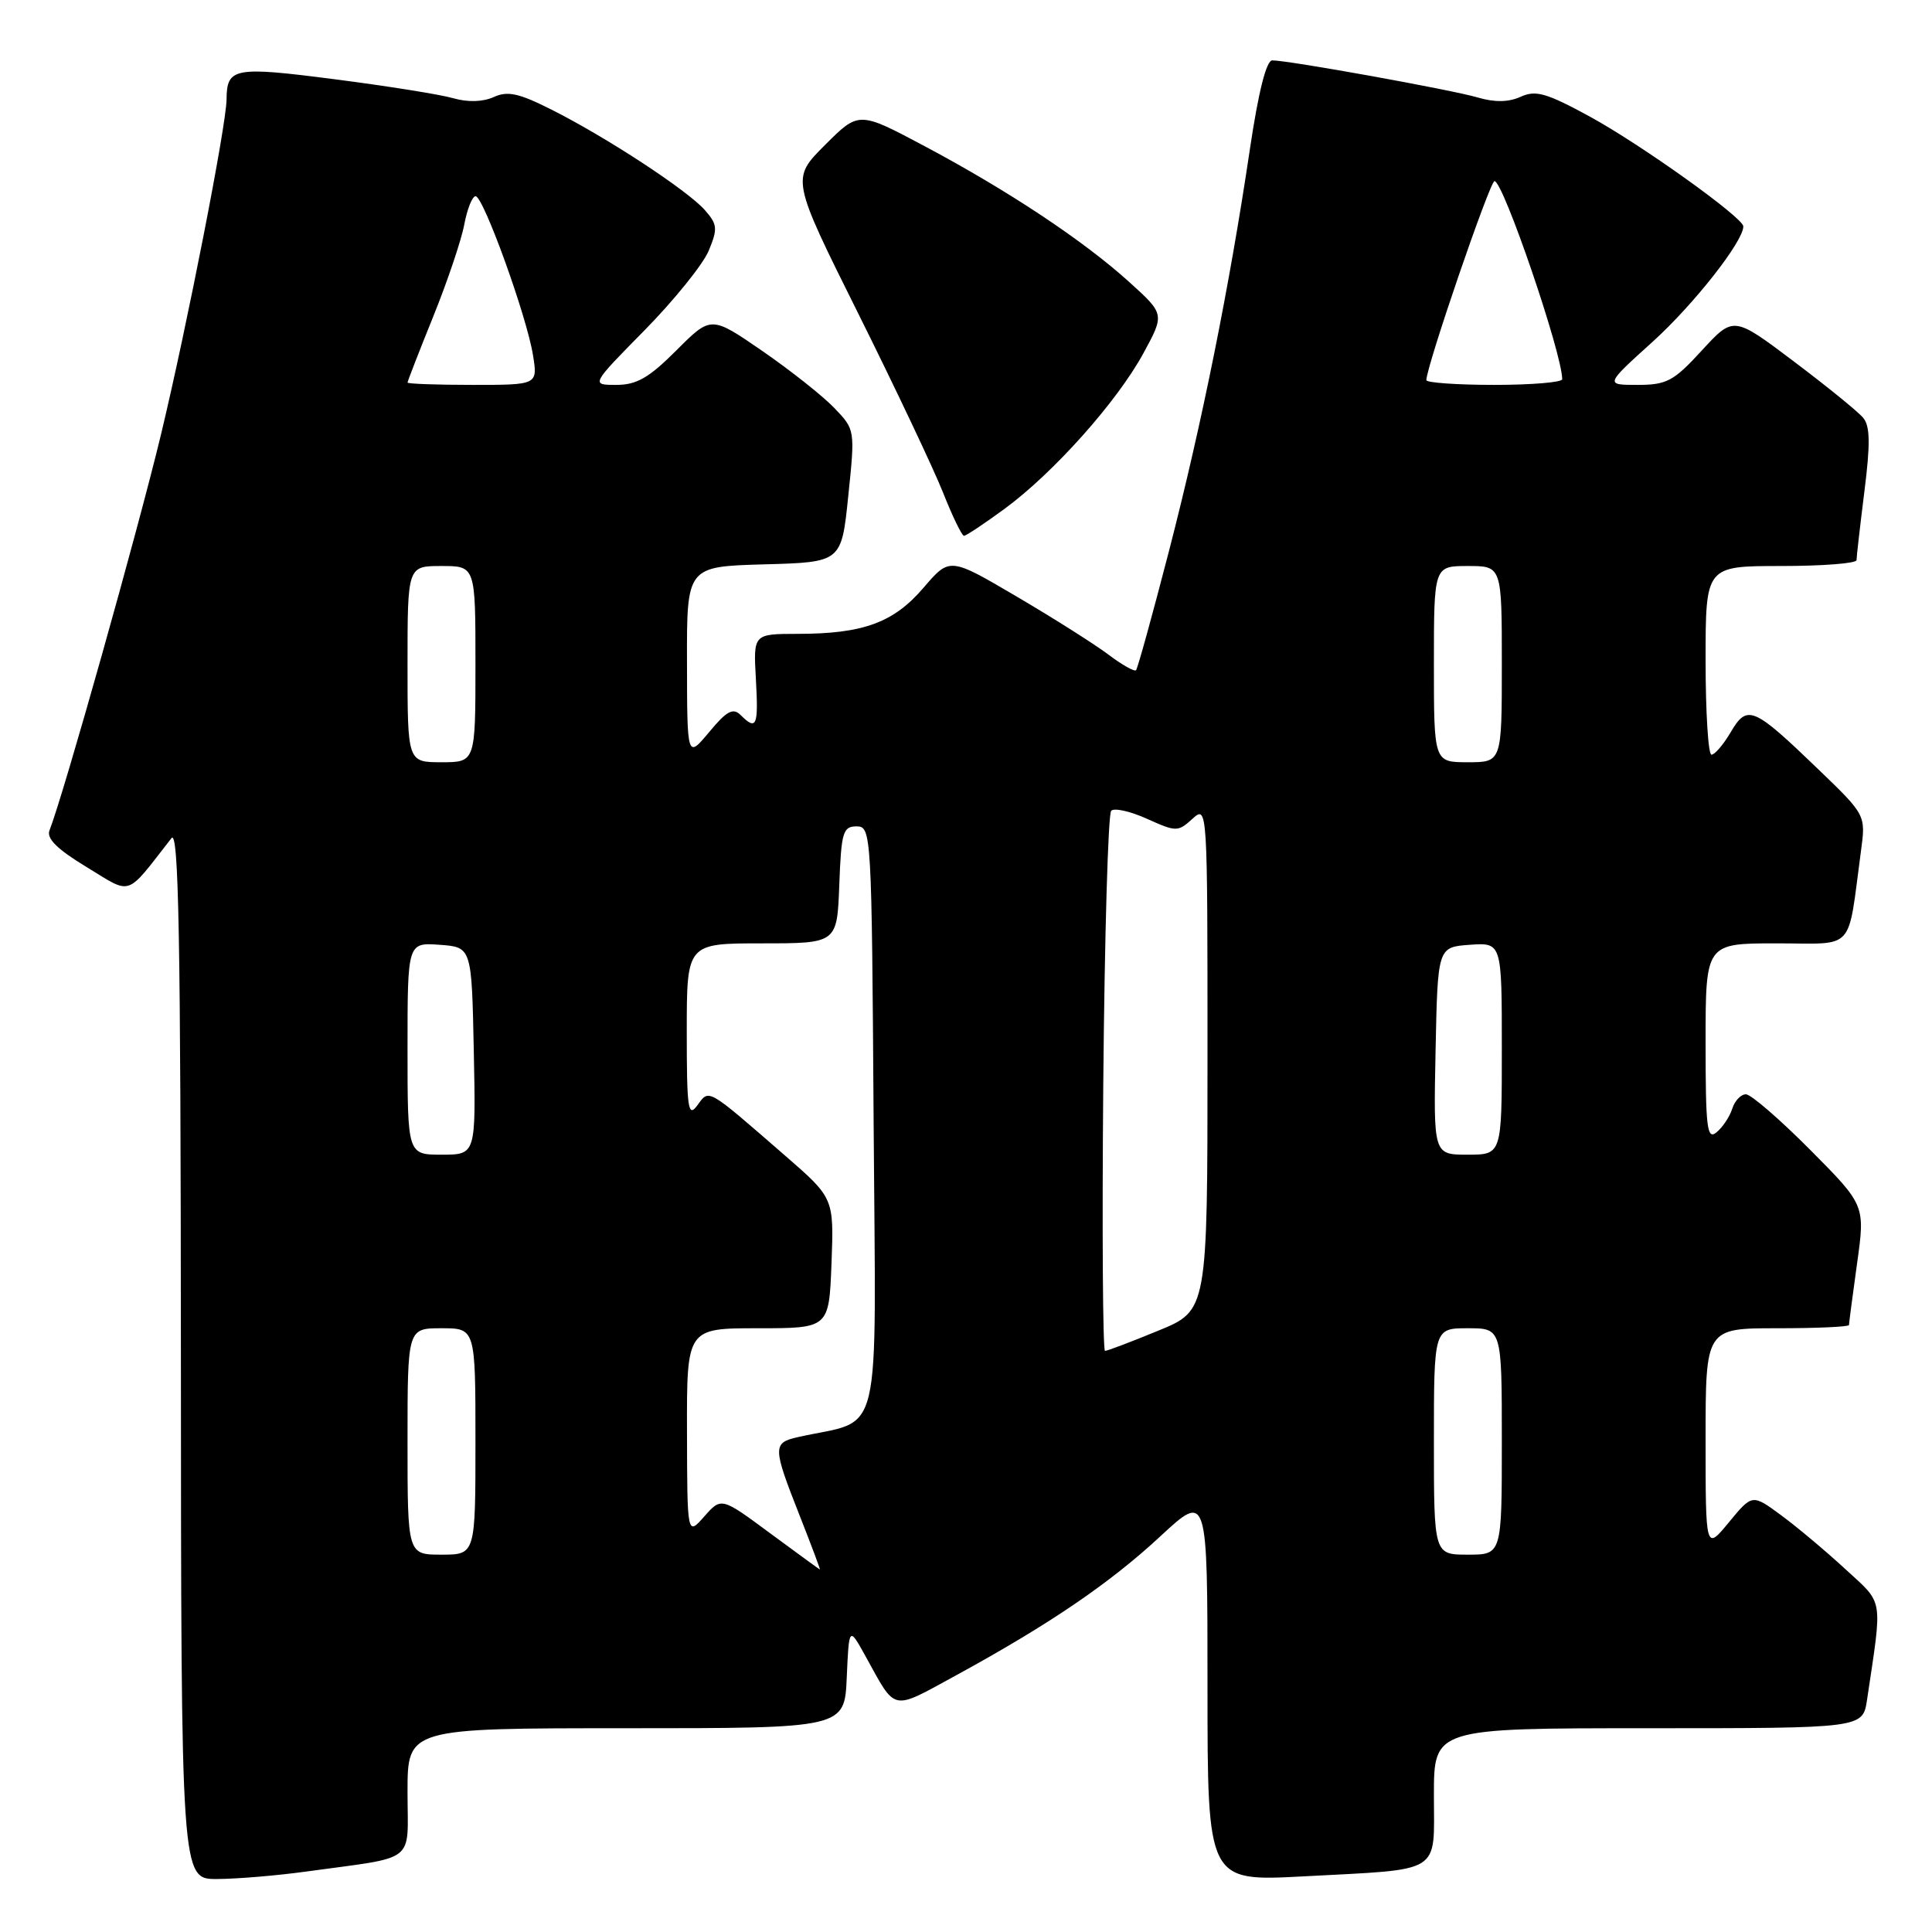 <?xml version="1.0" encoding="UTF-8" standalone="no"?>
<!DOCTYPE svg PUBLIC "-//W3C//DTD SVG 1.1//EN" "http://www.w3.org/Graphics/SVG/1.1/DTD/svg11.dtd" >
<svg xmlns="http://www.w3.org/2000/svg" xmlns:xlink="http://www.w3.org/1999/xlink" version="1.1" viewBox="0 0 256 256">
 <g >
 <path fill="currentColor"
d=" M 40.50 248.00 C 55.45 245.94 54.00 247.07 54.00 237.45 C 54.00 229.00 54.00 229.00 82.95 229.00 C 111.91 229.00 111.91 229.00 112.20 222.25 C 112.50 215.50 112.50 215.50 114.71 219.50 C 118.79 226.88 118.02 226.71 126.65 222.01 C 139.01 215.26 147.00 209.83 153.75 203.57 C 160.00 197.78 160.00 197.78 160.00 223.54 C 160.00 249.30 160.00 249.30 172.68 248.63 C 191.34 247.63 190.00 248.46 190.00 237.89 C 190.00 229.00 190.00 229.00 218.41 229.00 C 246.82 229.00 246.82 229.00 247.39 225.25 C 249.45 211.42 249.66 212.65 244.50 207.90 C 241.92 205.52 238.09 202.31 236.00 200.77 C 232.18 197.96 232.18 197.96 229.09 201.71 C 226.00 205.46 226.00 205.46 226.00 190.73 C 226.00 176.00 226.00 176.00 235.50 176.00 C 240.72 176.00 245.00 175.81 245.00 175.57 C 245.00 175.34 245.48 171.67 246.07 167.42 C 247.15 159.70 247.15 159.70 239.85 152.35 C 235.83 148.31 232.01 145.00 231.34 145.00 C 230.68 145.00 229.86 145.86 229.53 146.91 C 229.20 147.96 228.26 149.37 227.46 150.03 C 226.19 151.09 226.00 149.52 226.00 138.12 C 226.00 125.00 226.00 125.00 235.41 125.00 C 245.97 125.00 244.76 126.33 246.59 112.75 C 247.23 108.00 247.23 108.00 240.94 101.94 C 232.31 93.63 231.53 93.29 229.34 97.00 C 228.37 98.65 227.22 100.00 226.78 100.00 C 226.35 100.00 226.00 94.38 226.00 87.50 C 226.00 75.00 226.00 75.00 236.00 75.00 C 241.50 75.00 246.00 74.65 246.00 74.22 C 246.00 73.80 246.47 69.70 247.04 65.13 C 247.84 58.81 247.80 56.46 246.88 55.36 C 246.22 54.56 242.08 51.20 237.69 47.89 C 229.70 41.87 229.70 41.87 225.51 46.43 C 221.77 50.51 220.85 51.00 216.99 51.00 C 212.66 51.00 212.66 51.00 219.01 45.26 C 224.44 40.34 231.00 31.99 231.00 30.00 C 231.00 28.85 217.49 19.18 210.68 15.46 C 204.92 12.32 203.50 11.91 201.50 12.82 C 199.89 13.55 198.07 13.58 195.82 12.92 C 192.41 11.91 170.76 8.00 168.58 8.00 C 167.80 8.00 166.75 12.15 165.62 19.75 C 162.92 37.93 159.28 56.04 154.91 72.96 C 152.71 81.46 150.74 88.59 150.53 88.81 C 150.31 89.02 148.64 88.08 146.82 86.70 C 144.99 85.33 139.53 81.87 134.67 79.02 C 125.84 73.83 125.84 73.83 122.37 77.88 C 118.41 82.51 114.37 83.99 105.66 83.99 C 99.82 84.00 99.82 84.00 100.16 90.00 C 100.51 96.24 100.25 96.85 98.14 94.75 C 97.13 93.75 96.30 94.19 93.97 97.00 C 91.05 100.50 91.05 100.50 91.03 87.78 C 91.00 75.07 91.00 75.07 101.25 74.78 C 111.50 74.50 111.50 74.50 112.40 65.72 C 113.31 56.96 113.30 56.92 110.56 54.07 C 109.05 52.49 104.76 49.09 101.02 46.51 C 94.22 41.83 94.22 41.83 89.64 46.41 C 86.00 50.06 84.36 51.00 81.67 51.00 C 78.28 51.00 78.28 51.00 85.42 43.75 C 89.34 39.76 93.16 35.02 93.91 33.22 C 95.12 30.29 95.07 29.73 93.38 27.82 C 91.07 25.21 80.38 18.20 73.10 14.54 C 68.75 12.34 67.26 12.02 65.42 12.86 C 63.97 13.51 61.99 13.57 60.04 13.01 C 58.34 12.52 51.26 11.39 44.32 10.50 C 31.01 8.78 30.05 8.96 30.02 13.18 C 29.98 16.64 24.82 43.02 21.35 57.50 C 18.28 70.27 8.44 105.22 6.56 110.03 C 6.13 111.10 7.58 112.53 11.49 114.90 C 17.58 118.60 16.56 118.95 22.72 111.06 C 23.68 109.83 23.94 124.23 23.97 179.25 C 24.00 249.00 24.00 249.00 28.75 248.98 C 31.36 248.97 36.65 248.53 40.50 248.00 Z  M 133.10 67.43 C 139.59 62.67 148.01 53.23 151.50 46.82 C 154.33 41.62 154.33 41.62 149.62 37.36 C 143.59 31.90 133.58 25.25 122.52 19.37 C 113.80 14.73 113.80 14.73 109.32 19.21 C 104.83 23.69 104.83 23.69 113.75 41.60 C 118.65 51.44 123.69 62.09 124.95 65.25 C 126.20 68.41 127.46 71.00 127.73 71.00 C 128.01 71.00 130.42 69.39 133.10 67.43 Z  M 102.04 203.16 C 95.58 198.38 95.58 198.38 93.32 200.94 C 91.06 203.50 91.06 203.50 91.03 189.75 C 91.00 176.00 91.00 176.00 100.43 176.00 C 109.85 176.00 109.85 176.00 110.18 167.38 C 110.50 158.75 110.50 158.75 104.00 153.10 C 93.55 144.02 94.00 144.28 92.39 146.48 C 91.17 148.14 91.00 146.92 91.00 136.69 C 91.00 125.00 91.00 125.00 100.96 125.00 C 110.92 125.00 110.92 125.00 111.21 117.25 C 111.47 110.26 111.70 109.50 113.50 109.50 C 115.46 109.50 115.51 110.25 115.76 148.71 C 116.05 192.25 117.10 187.86 105.75 190.42 C 102.36 191.18 102.37 191.73 105.93 200.75 C 107.50 204.74 108.72 207.98 108.64 207.97 C 108.57 207.95 105.59 205.78 102.04 203.16 Z  M 54.00 191.00 C 54.00 176.00 54.00 176.00 58.50 176.00 C 63.00 176.00 63.00 176.00 63.00 191.00 C 63.00 206.00 63.00 206.00 58.50 206.00 C 54.00 206.00 54.00 206.00 54.00 191.00 Z  M 190.00 191.00 C 190.00 176.00 190.00 176.00 194.50 176.00 C 199.00 176.00 199.00 176.00 199.00 191.00 C 199.00 206.00 199.00 206.00 194.50 206.00 C 190.00 206.00 190.00 206.00 190.00 191.00 Z  M 146.19 143.58 C 146.36 124.10 146.83 107.83 147.24 107.43 C 147.65 107.02 149.79 107.50 151.99 108.50 C 155.86 110.24 156.08 110.24 158.00 108.50 C 160.00 106.69 160.00 106.77 160.00 140.17 C 160.00 173.65 160.00 173.65 153.48 176.32 C 149.89 177.80 146.72 179.00 146.42 179.00 C 146.13 179.00 146.02 163.06 146.19 143.58 Z  M 54.00 138.94 C 54.00 124.89 54.00 124.89 58.25 125.19 C 62.50 125.50 62.50 125.50 62.78 139.25 C 63.06 153.00 63.06 153.00 58.53 153.00 C 54.00 153.00 54.00 153.00 54.00 138.94 Z  M 190.22 139.25 C 190.50 125.50 190.50 125.50 194.75 125.19 C 199.00 124.89 199.00 124.89 199.00 138.94 C 199.00 153.00 199.00 153.00 194.47 153.00 C 189.94 153.00 189.94 153.00 190.22 139.25 Z  M 54.00 88.00 C 54.00 75.00 54.00 75.00 58.50 75.00 C 63.00 75.00 63.00 75.00 63.00 88.00 C 63.00 101.00 63.00 101.00 58.50 101.00 C 54.00 101.00 54.00 101.00 54.00 88.00 Z  M 190.00 88.00 C 190.00 75.00 190.00 75.00 194.50 75.00 C 199.00 75.00 199.00 75.00 199.00 88.00 C 199.00 101.00 199.00 101.00 194.50 101.00 C 190.00 101.00 190.00 101.00 190.00 88.00 Z  M 54.00 50.69 C 54.00 50.53 55.53 46.58 57.41 41.93 C 59.29 37.28 61.14 31.79 61.52 29.74 C 61.91 27.68 62.58 26.00 63.02 26.00 C 64.05 26.00 69.80 41.91 70.62 47.04 C 71.26 51.00 71.26 51.00 62.63 51.00 C 57.88 51.00 54.00 50.86 54.00 50.69 Z  M 189.00 50.37 C 189.00 48.57 197.42 24.00 198.03 24.00 C 199.19 24.00 207.00 46.86 207.00 50.25 C 207.00 50.66 202.95 51.00 198.00 51.00 C 193.05 51.00 189.00 50.71 189.00 50.37 Z "/>
</g>
</svg>